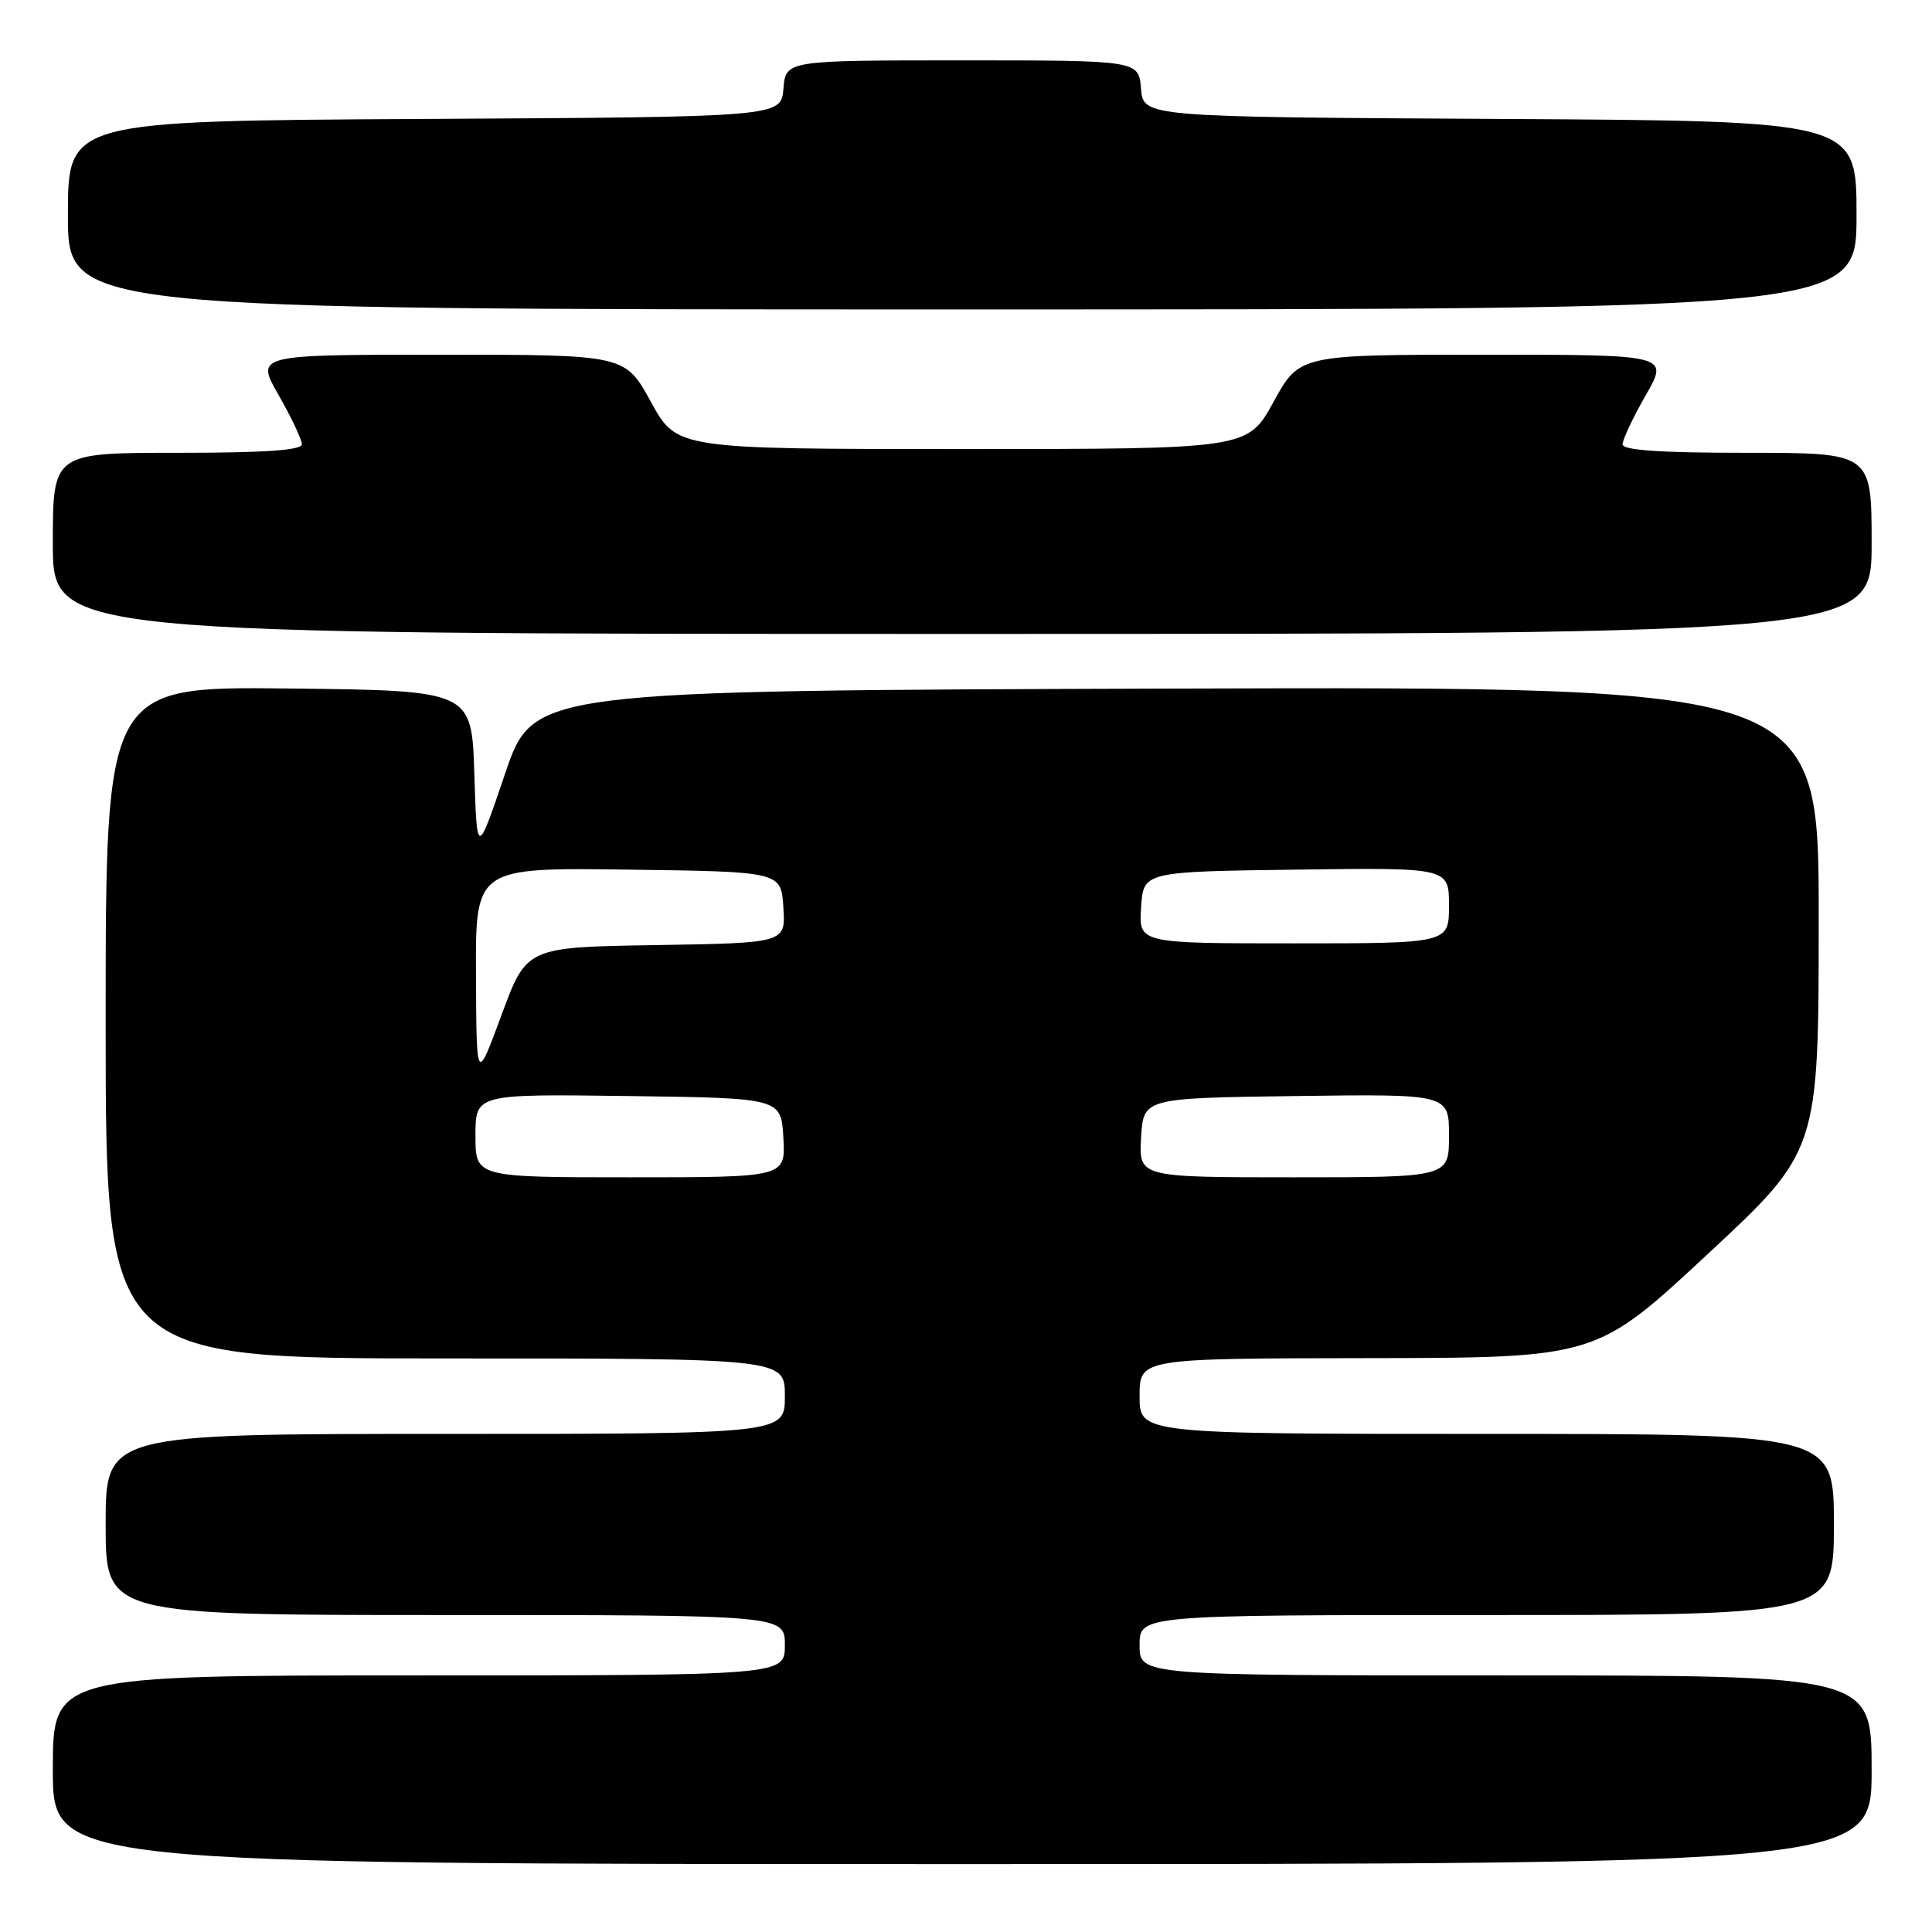 <?xml version="1.0" encoding="UTF-8" standalone="no"?>
<!DOCTYPE svg PUBLIC "-//W3C//DTD SVG 1.1//EN" "http://www.w3.org/Graphics/SVG/1.1/DTD/svg11.dtd" >
<svg xmlns="http://www.w3.org/2000/svg" xmlns:xlink="http://www.w3.org/1999/xlink" version="1.1" viewBox="0 0 256 256">
 <g >
 <path fill="currentColor"
d=" M 248.00 234.50 C 248.00 222.00 248.00 222.00 199.50 222.00 C 151.00 222.00 151.00 222.00 151.00 218.00 C 151.00 214.00 151.00 214.00 197.00 214.00 C 243.00 214.00 243.00 214.00 243.00 202.00 C 243.00 190.00 243.00 190.00 197.00 190.00 C 151.00 190.00 151.00 190.00 151.00 185.00 C 151.00 180.00 151.00 180.00 181.25 179.96 C 211.50 179.92 211.50 179.92 226.24 166.21 C 240.98 152.50 240.98 152.50 240.99 121.74 C 241.00 90.99 241.00 90.99 155.83 91.24 C 70.67 91.50 70.67 91.50 66.93 102.50 C 63.20 113.50 63.20 113.50 62.85 102.50 C 62.50 91.50 62.50 91.50 38.25 91.23 C 14.00 90.96 14.00 90.96 14.00 135.48 C 14.00 180.00 14.00 180.00 59.00 180.00 C 104.00 180.00 104.00 180.00 104.00 185.00 C 104.00 190.00 104.00 190.00 59.00 190.00 C 14.00 190.00 14.00 190.00 14.00 202.00 C 14.00 214.00 14.00 214.00 59.00 214.00 C 104.00 214.00 104.00 214.00 104.00 218.00 C 104.00 222.00 104.00 222.00 55.50 222.00 C 7.00 222.00 7.00 222.00 7.00 234.50 C 7.00 247.00 7.00 247.00 127.50 247.00 C 248.00 247.00 248.00 247.00 248.00 234.50 Z  M 248.00 72.00 C 248.00 60.00 248.00 60.00 231.50 60.00 C 219.92 60.00 215.00 59.66 215.00 58.87 C 215.00 58.25 216.38 55.33 218.07 52.37 C 221.15 47.00 221.15 47.00 196.66 47.00 C 172.18 47.00 172.18 47.00 168.75 53.25 C 165.32 59.50 165.32 59.50 127.50 59.50 C 89.68 59.50 89.68 59.50 86.25 53.25 C 82.82 47.00 82.82 47.00 58.34 47.00 C 33.85 47.00 33.85 47.00 36.93 52.37 C 38.62 55.33 40.00 58.25 40.00 58.87 C 40.00 59.66 35.08 60.00 23.50 60.00 C 7.00 60.00 7.00 60.00 7.00 72.00 C 7.00 84.00 7.00 84.00 127.50 84.00 C 248.00 84.00 248.00 84.00 248.00 72.00 Z  M 246.00 28.51 C 246.00 16.02 246.00 16.02 198.75 15.76 C 151.50 15.50 151.50 15.50 151.19 11.75 C 150.88 8.00 150.88 8.00 127.50 8.00 C 104.12 8.00 104.12 8.00 103.81 11.75 C 103.50 15.50 103.50 15.50 56.25 15.76 C 9.00 16.02 9.00 16.02 9.00 28.51 C 9.00 41.00 9.00 41.00 127.50 41.00 C 246.00 41.00 246.00 41.00 246.00 28.51 Z  M 63.00 150.48 C 63.00 144.96 63.00 144.96 83.25 145.23 C 103.50 145.50 103.50 145.50 103.80 150.75 C 104.10 156.00 104.10 156.00 83.55 156.00 C 63.00 156.00 63.00 156.00 63.00 150.48 Z  M 151.20 150.75 C 151.50 145.50 151.50 145.50 171.75 145.23 C 192.00 144.96 192.00 144.96 192.00 150.48 C 192.00 156.00 192.00 156.00 171.45 156.00 C 150.90 156.00 150.90 156.00 151.20 150.75 Z  M 63.07 129.23 C 63.00 114.96 63.00 114.96 83.25 115.23 C 103.50 115.50 103.50 115.50 103.80 120.23 C 104.11 124.95 104.11 124.95 86.94 125.23 C 69.77 125.50 69.77 125.50 66.45 134.50 C 63.13 143.50 63.13 143.50 63.07 129.23 Z  M 151.20 120.25 C 151.50 115.50 151.50 115.50 171.75 115.23 C 192.00 114.96 192.00 114.96 192.00 119.98 C 192.00 125.00 192.00 125.00 171.45 125.00 C 150.89 125.00 150.89 125.00 151.20 120.25 Z "/>
</g>
</svg>